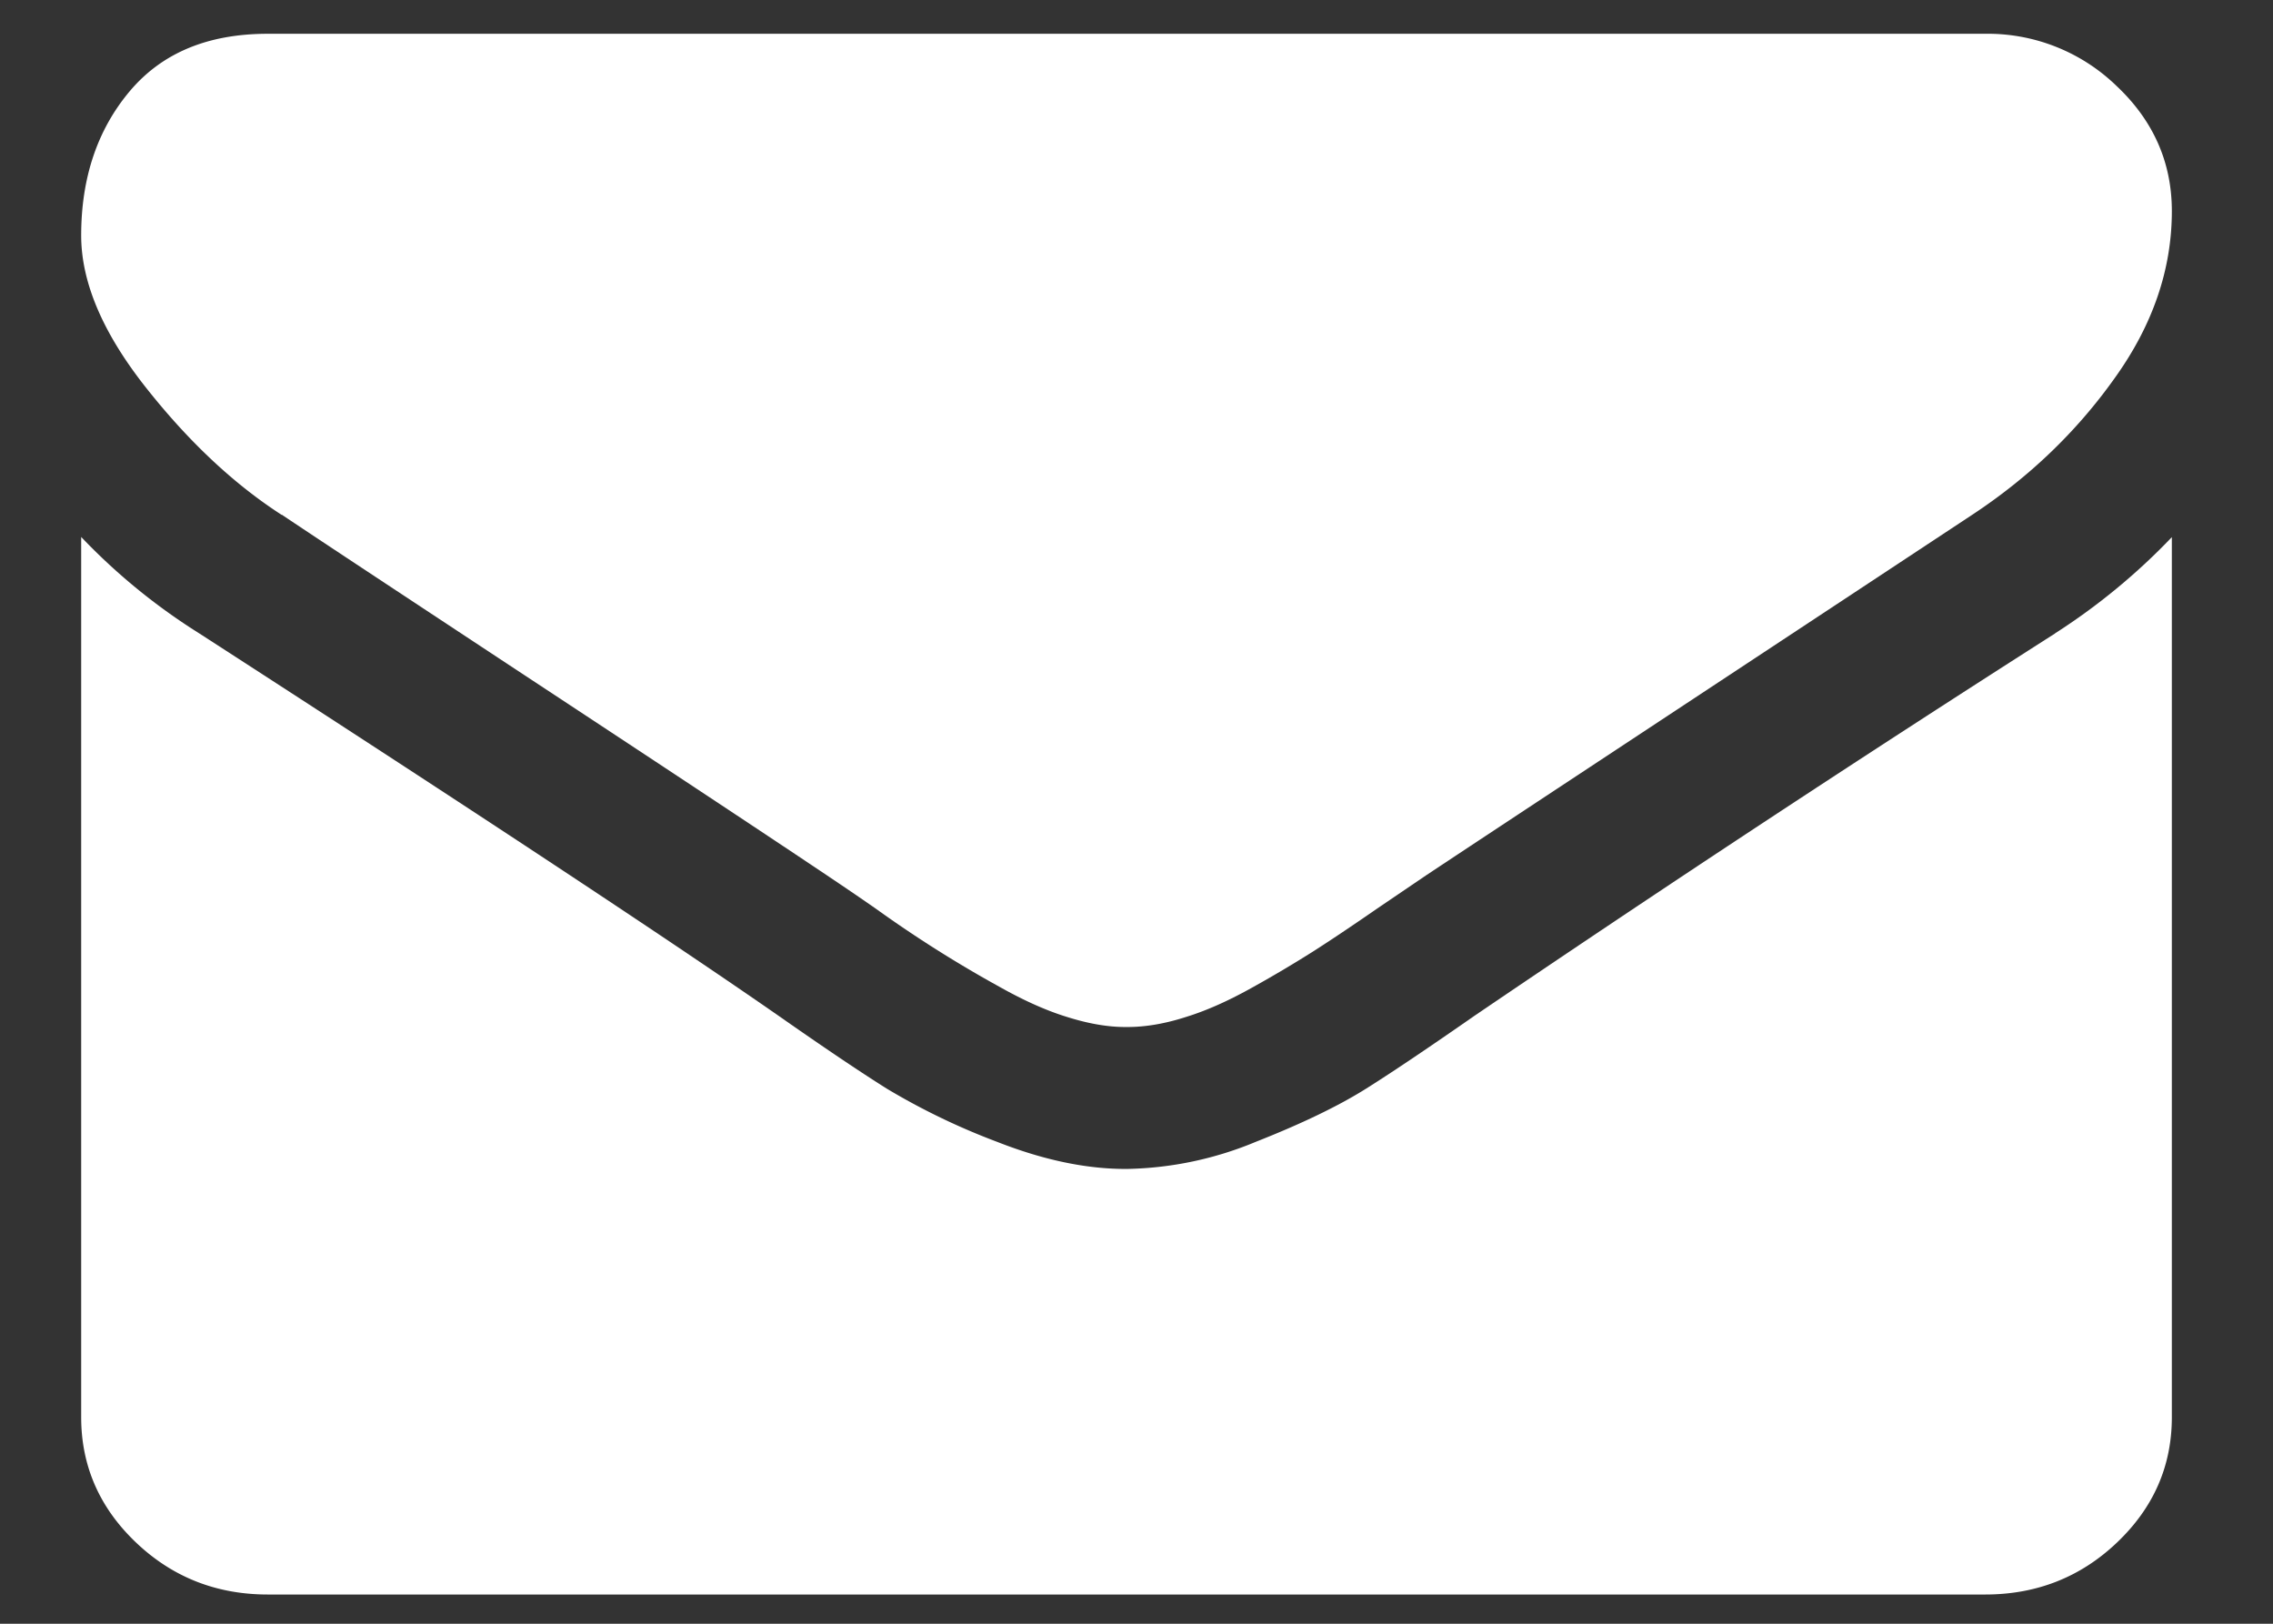 <svg xmlns="http://www.w3.org/2000/svg" width="14" height="10" viewBox="0 0 14 10">
    <rect x="0" y="0" width="14" height="10" fill="#333333" stroke="none"/>
    <g fill="#FFF" fill-rule="evenodd">
        <path d="M1.736 3.17c.163.11.654.434 1.473.974.82.54 1.447.954 1.883 1.246.047.032.15.1.305.208a7.519 7.519 0 0 0 .762.481c.146.082.283.144.413.184.13.041.249.062.359.062h.014c.11 0 .23-.02.36-.062.13-.04.267-.102.413-.184a7.62 7.62 0 0 0 .374-.222c.103-.066.232-.152.388-.26l.305-.207c.44-.292 1.562-1.031 3.363-2.22.35-.231.642-.511.876-.84.235-.327.353-.67.353-1.03 0-.3-.114-.558-.342-.772a1.14 1.14 0 0 0-.808-.32H1.65c-.37 0-.653.118-.852.355C.6.799.5 1.095.5 1.45c0 .287.132.598.395.932.264.335.544.598.84.789z"/>
        <path d="M12.658 3.901A149.814 149.814 0 0 0 9.08 6.257c-.273.19-.495.34-.665.447-.17.107-.396.216-.68.328a2.162 2.162 0 0 1-.79.167h-.014c-.244 0-.508-.056-.79-.167a4.19 4.19 0 0 1-.68-.328c-.17-.107-.391-.256-.664-.447C4.15 5.807 2.96 5.02 1.226 3.9A3.762 3.762 0 0 1 .5 3.307v5.421c0 .3.113.558.338.772.225.214.496.32.812.32h10.577c.316 0 .587-.106.812-.32.225-.214.338-.471.338-.772v-5.42a3.913 3.913 0 0 1-.72.593z"/>
    </g>
</svg>
